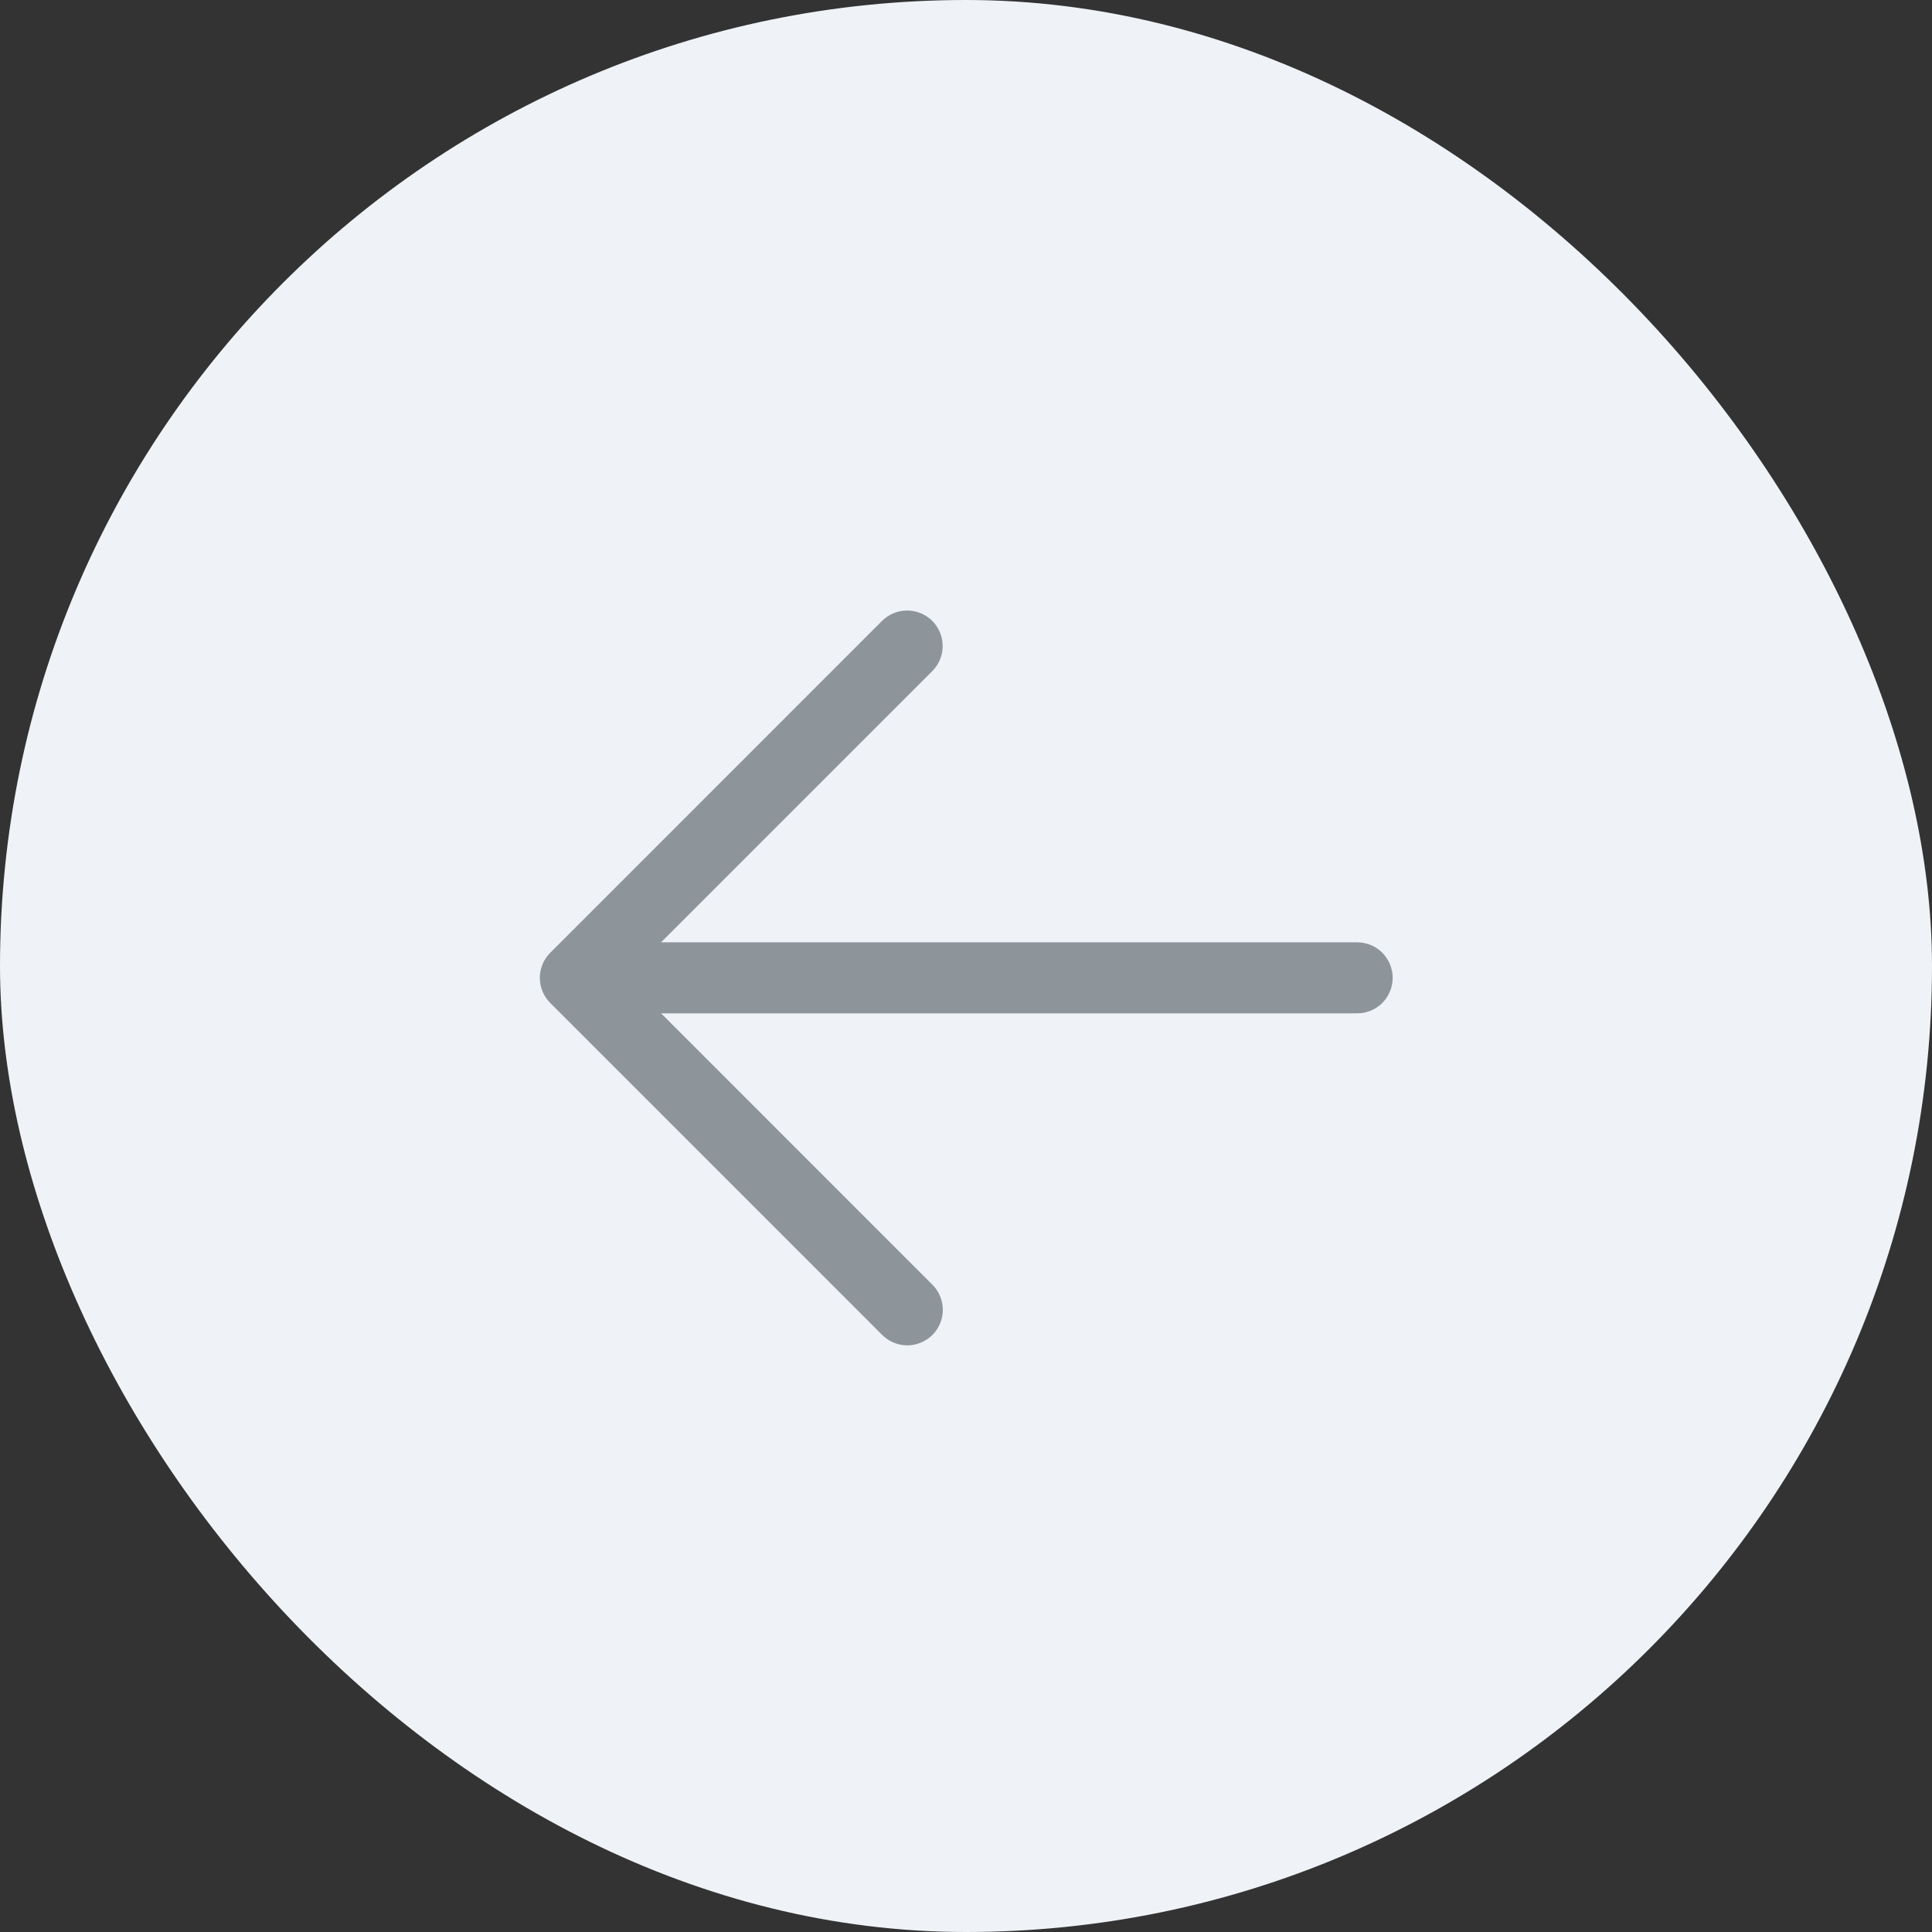 <svg width="34" height="34" viewBox="0 0 34 34" fill="none" xmlns="http://www.w3.org/2000/svg">
<rect x="0" y="0" width="34" height="34" fill="#333333" stroke="none"/>
<rect width="34" height="34" rx="17" fill="#EFF2F6"/>
<path d="M15.946 10.744C15.784 10.749 15.63 10.817 15.516 10.933L9.683 16.767C9.566 16.884 9.5 17.043 9.5 17.208C9.5 17.374 9.566 17.533 9.683 17.65L15.516 23.484C15.574 23.544 15.643 23.591 15.719 23.625C15.796 23.657 15.878 23.675 15.961 23.676C16.044 23.677 16.127 23.661 16.203 23.629C16.28 23.598 16.35 23.552 16.409 23.493C16.468 23.434 16.515 23.364 16.546 23.287C16.577 23.21 16.593 23.128 16.592 23.044C16.591 22.961 16.574 22.879 16.541 22.803C16.508 22.726 16.46 22.657 16.4 22.6L11.634 17.833H23.875C23.958 17.835 24.04 17.819 24.117 17.788C24.194 17.758 24.264 17.712 24.323 17.654C24.381 17.595 24.428 17.526 24.46 17.45C24.492 17.373 24.509 17.291 24.509 17.208C24.509 17.126 24.492 17.044 24.46 16.967C24.428 16.891 24.381 16.822 24.323 16.763C24.264 16.705 24.194 16.659 24.117 16.628C24.04 16.598 23.958 16.582 23.875 16.583H11.634L16.4 11.817C16.49 11.729 16.552 11.616 16.577 11.493C16.602 11.369 16.589 11.241 16.54 11.126C16.491 11.01 16.408 10.911 16.302 10.843C16.196 10.775 16.072 10.741 15.946 10.744Z" fill="#8D959B"/>
</svg>

